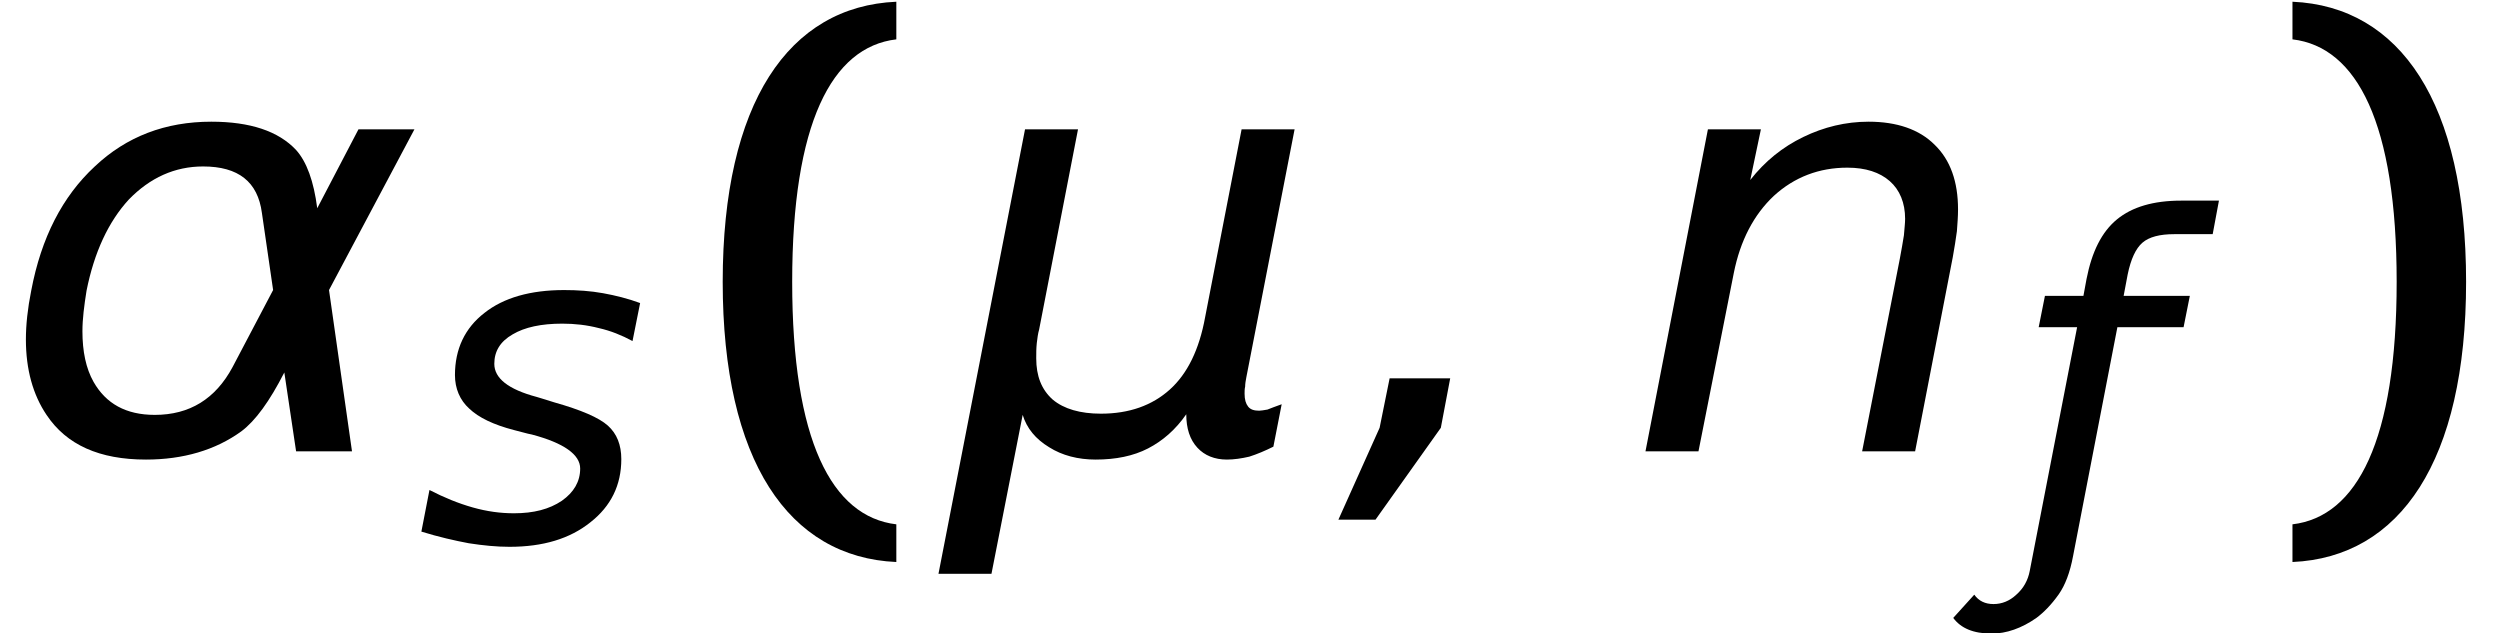 <?xml version='1.0' encoding='UTF-8'?>
<!-- This file was generated by dvisvgm 3.2.2 -->
<svg version='1.1' xmlns='http://www.w3.org/2000/svg' xmlns:xlink='http://www.w3.org/1999/xlink' width='46.378pt' height='11.745pt' viewBox='.137 -8.373 46.378 11.745'>
<defs>
<path id='g10-40' d='M1.9-3.144C1.9-6.081 2.631-7.501 3.832-7.643V-8.341C1.834-8.254 .611-6.463 .611-3.144S1.834 1.965 3.832 2.053V1.354C2.631 1.212 1.9-.207 1.9-3.144Z'/>
<path id='g10-41' d='M2.544-3.144C2.544-.207 1.812 1.212 .611 1.354V2.053C2.609 1.965 3.832 .175 3.832-3.144S2.609-8.254 .611-8.341V-7.643C1.812-7.501 2.544-6.081 2.544-3.144Z'/>
<use id='g5-4' xlink:href='#g1-4' transform='scale(1.316)'/>
<use id='g5-63' xlink:href='#g1-63' transform='scale(1.316)'/>
<use id='g5-103' xlink:href='#g1-103' transform='scale(1.316)'/>
<use id='g5-158' xlink:href='#g1-158' transform='scale(1.316)'/>
<path id='g1-4' d='M.747-1.029L.606-.332L.025 .963H.548L1.469-.332L1.601-1.029H.747Z'/>
<path id='g1-63' d='M4.622-2.738C4.647-2.871 4.663-2.987 4.68-3.103C4.688-3.211 4.696-3.311 4.696-3.41C4.696-3.8 4.589-4.107 4.365-4.323C4.149-4.539 3.833-4.647 3.435-4.647C3.112-4.647 2.805-4.572 2.514-4.431S1.975-4.091 1.767-3.825L1.917-4.539H1.17L.29 0H1.037L1.535-2.514C1.626-2.971 1.817-3.336 2.099-3.601C2.39-3.867 2.738-3.999 3.136-3.999C3.394-3.999 3.593-3.933 3.734-3.809S3.95-3.502 3.95-3.278C3.95-3.219 3.941-3.145 3.933-3.045C3.916-2.946 3.9-2.838 3.875-2.713L3.344 0H4.091L4.622-2.738Z'/>
<path id='g1-68' d='M4.149-4.406C3.925-4.489 3.692-4.547 3.46-4.589S2.987-4.647 2.738-4.647C2.116-4.647 1.618-4.506 1.261-4.223C.896-3.941 .714-3.551 .714-3.07C.714-2.821 .805-2.605 .979-2.448C1.153-2.282 1.427-2.149 1.809-2.05L2.066-1.983L2.141-1.967C2.738-1.809 3.037-1.593 3.037-1.336C3.037-1.095 2.921-.896 2.697-.738C2.464-.581 2.174-.506 1.809-.506C1.56-.506 1.311-.539 1.045-.614S.514-.797 .241-.938L.091-.166C.415-.066 .705 0 .971 .05C1.236 .091 1.485 .116 1.726 .116C2.348 .116 2.846-.033 3.228-.34C3.609-.639 3.8-1.029 3.8-1.51C3.8-1.776 3.717-1.983 3.551-2.132S3.054-2.423 2.556-2.564L2.315-2.639C2.29-2.647 2.29-2.647 2.232-2.664C1.701-2.805 1.444-3.012 1.444-3.278C1.444-3.51 1.552-3.692 1.784-3.825C2.008-3.958 2.315-4.024 2.705-4.024C2.937-4.024 3.161-3.999 3.385-3.941C3.601-3.892 3.809-3.809 4.008-3.701L4.149-4.406Z'/>
<path id='g1-103' d='M4.472-3.427C4.423-3.809 4.323-4.082 4.174-4.248C3.925-4.514 3.526-4.647 2.979-4.647C2.332-4.647 1.784-4.439 1.336-4.016C.88-3.593 .581-3.012 .44-2.265C.39-2.016 .365-1.784 .365-1.577C.365-1.153 .465-.797 .656-.514C.938-.091 1.402 .116 2.058 .116C2.581 .116 3.037-.017 3.402-.282C3.601-.431 3.8-.705 4.008-1.112L4.174 0H4.962L4.638-2.274L5.842-4.539H5.053L4.472-3.427ZM3.278-1.187C3.037-.738 2.672-.514 2.182-.514C1.776-.514 1.494-.672 1.319-.979C1.211-1.17 1.162-1.411 1.162-1.693C1.162-1.867 1.187-2.058 1.22-2.265C1.328-2.805 1.527-3.236 1.817-3.551C2.116-3.858 2.464-4.016 2.863-4.016C3.361-4.016 3.634-3.8 3.692-3.361L3.85-2.274L3.278-1.187Z'/>
<path id='g1-154' d='M1.137 .282L1.958-3.958H3.186L3.302-4.539H2.074L2.149-4.937C2.207-5.219 2.298-5.418 2.423-5.526S2.747-5.684 3.012-5.684H3.726L3.842-6.306H3.136C2.63-6.306 2.232-6.19 1.95-5.958S1.485-5.36 1.386-4.854L1.328-4.539H.614L.498-3.958H1.211L.332 .564C.299 .738 .216 .888 .083 1.004C-.041 1.12-.183 1.178-.34 1.178S-.614 1.12-.697 1.004L-1.087 1.435C-.946 1.626-.714 1.726-.373 1.726C-.1 1.726 .183 1.626 .456 1.435C.589 1.336 .73 1.195 .871 .996C.987 .83 1.079 .597 1.137 .282Z'/>
<path id='g1-158' d='M-.108 1.726H.639L1.079-.514C1.137-.324 1.261-.174 1.452-.058C1.635 .058 1.859 .116 2.108 .116C2.39 .116 2.639 .066 2.846-.041S3.236-.307 3.385-.523C3.385-.324 3.435-.166 3.543-.05C3.643 .058 3.784 .116 3.958 .116C4.058 .116 4.165 .1 4.273 .075C4.381 .041 4.497-.008 4.613-.066L4.73-.664C4.638-.631 4.572-.606 4.53-.589C4.481-.581 4.439-.573 4.414-.573C4.34-.573 4.29-.589 4.257-.631S4.207-.73 4.207-.813C4.207-.846 4.207-.88 4.215-.913C4.215-.954 4.223-.996 4.232-1.045L4.912-4.539H4.165L3.651-1.892C3.568-1.435 3.402-1.095 3.153-.871S2.581-.531 2.182-.531C1.892-.531 1.66-.597 1.502-.73C1.344-.871 1.27-1.062 1.27-1.311C1.27-1.386 1.27-1.452 1.278-1.527C1.286-1.593 1.294-1.66 1.311-1.718L1.859-4.539H1.112L-.108 1.726Z'/>
</defs>
<g id='page1'>
<use x='.137' y='0' xlink:href='#g5-103'/>
<use x='7.863' y='1.655' xlink:href='#g1-68'/>
<use x='12.933' y='0' xlink:href='#g10-40'/>
<use x='17.689' y='0' xlink:href='#g5-158'/>
<use x='24.933' y='0' xlink:href='#g5-4'/>
<use x='30.281' y='0' xlink:href='#g5-63'/>
<use x='37.459' y='1.655' xlink:href='#g1-154'/>
<use x='42.054' y='0' xlink:href='#g10-41'/>
</g>
</svg>